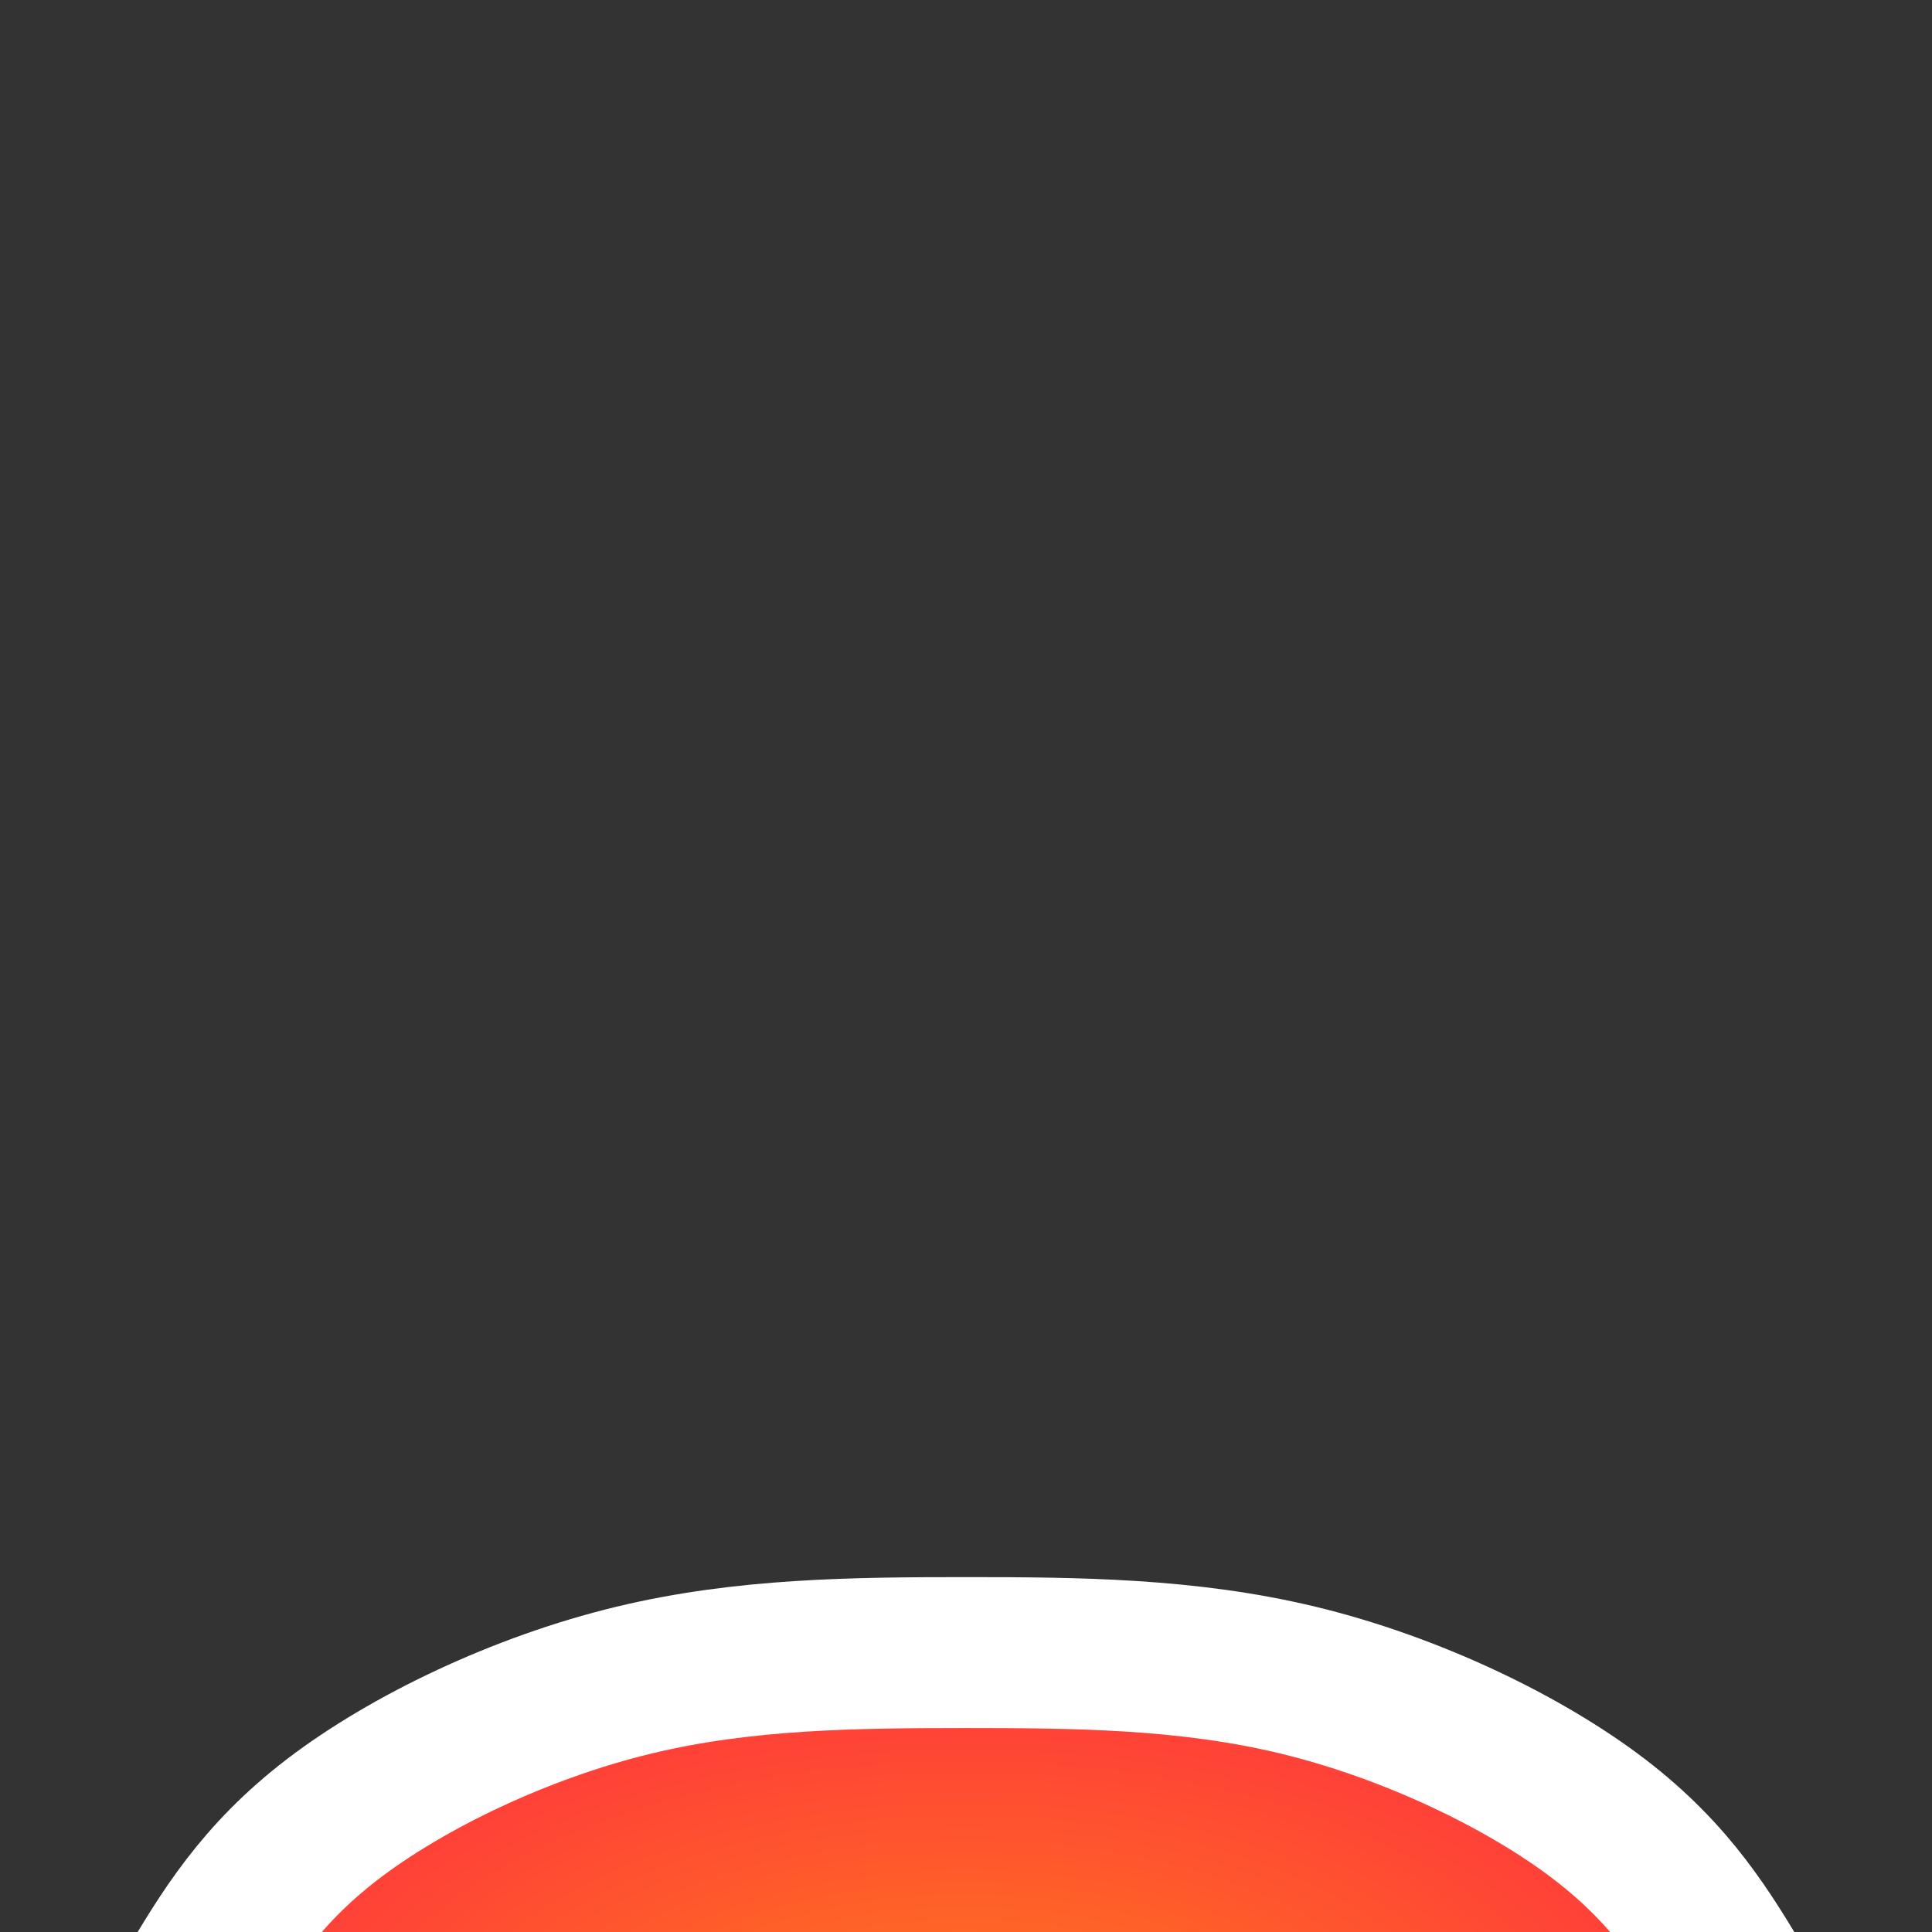 <?xml version="1.0" encoding="UTF-8" standalone="no"?>
<!-- Created with Inkscape (http://www.inkscape.org/) -->

<svg
   width="33.867mm"
   height="33.867mm"
   viewBox="0 0 33.867 33.867"
   version="1.1"
   id="svg1"
   inkscape:version="1.3.2 (091e20ef0f, 2023-11-25, custom)"
   sodipodi:docname="RedPad.svg"
   xml:space="preserve"
   xmlns:inkscape="http://www.inkscape.org/namespaces/inkscape"
   xmlns:sodipodi="http://sodipodi.sourceforge.net/DTD/sodipodi-0.dtd"
   xmlns:xlink="http://www.w3.org/1999/xlink"
   xmlns="http://www.w3.org/2000/svg"
   xmlns:svg="http://www.w3.org/2000/svg"><rect x="0" y="0" width="33.867" height="33.867" fill="#333333" stroke="none"/><sodipodi:namedview
     id="namedview1"
     pagecolor="#000000"
     bordercolor="#eeeeee"
     borderopacity="1"
     inkscape:showpageshadow="0"
     inkscape:pageopacity="0"
     inkscape:pagecheckerboard="false"
     inkscape:deskcolor="#181825"
     inkscape:document-units="px"
     inkscape:zoom="12.375001"
     inkscape:cx="71.838378"
     inkscape:cy="123.91918"
     inkscape:window-width="944"
     inkscape:window-height="504"
     inkscape:window-x="6"
     inkscape:window-y="562"
     inkscape:window-maximized="1"
     inkscape:current-layer="layer1" /><defs
     id="defs1"><inkscape:path-effect
       effect="mirror_symmetry"
       start_point="16.933,15.443"
       end_point="16.933,24.622"
       center_point="16.933,20.033"
       id="path-effect4"
       is_visible="true"
       lpeversion="1.2"
       lpesatellites=""
       mode="free"
       discard_orig_path="false"
       fuse_paths="true"
       oposite_fuse="false"
       split_items="false"
       split_open="false"
       link_styles="false" /><inkscape:path-effect
       effect="mirror_symmetry"
       start_point="16.933,30.334"
       end_point="16.933,35"
       center_point="16.933,32.667"
       id="path-effect3"
       is_visible="true"
       lpeversion="1.2"
       lpesatellites=""
       mode="free"
       discard_orig_path="false"
       fuse_paths="false"
       oposite_fuse="false"
       split_items="false"
       split_open="false"
       link_styles="false" /><inkscape:path-effect
       effect="bspline"
       id="path-effect2"
       is_visible="true"
       lpeversion="1.3"
       weight="33.333"
       steps="2"
       helper_size="0"
       apply_no_weight="true"
       apply_with_weight="true"
       only_selected="false"
       uniform="false" /><linearGradient
       id="linearGradient1"
       inkscape:collect="always"><stop
         style="stop-color:#ff7c1b;stop-opacity:1;"
         offset="0"
         id="stop1" /><stop
         style="stop-color:#ff333e;stop-opacity:1;"
         offset="1"
         id="stop2" /></linearGradient><radialGradient
       inkscape:collect="always"
       xlink:href="#linearGradient1"
       id="radialGradient5"
       cx="16.933"
       cy="47.119"
       fx="16.933"
       fy="47.119"
       r="15.325"
       gradientTransform="matrix(1,1.3792287e-7,0,0.505,0,12.541)"
       gradientUnits="userSpaceOnUse" /></defs><g
     inkscape:label="Calque 1"
     inkscape:groupmode="layer"
     id="layer1"><path
       style="display:inline;fill:url(#radialGradient5);stroke:#ffffff;stroke-width:2.646;stroke-linecap:round;stroke-linejoin:round;stroke-dasharray:none;stroke-opacity:1;paint-order:stroke fill markers"
       d="m 3.322,34.926 c 0.607,-1.023 1.214,-2.045 2.511,-3.038 1.298,-0.993 3.286,-1.956 5.284,-2.437 1.933,-0.466 3.874,-0.481 5.816,-0.482 1.942,5.01e-4 3.883,0.016 5.816,0.482 1.998,0.482 3.986,1.445 5.284,2.437 1.298,0.993 1.904,2.015 2.511,3.038"
       id="path2"
       inkscape:path-effect="#path-effect2;#path-effect4"
       inkscape:original-d="m 3.3221978,34.926211 c 0.6067635,-1.0226 1.2135207,-2.04519 1.8202829,-3.067788 1.9884654,-0.963045 3.9769009,-1.926075 5.9653833,-2.889128 2.007641,-10e-7 6.022859,-10e-7 6.022859,-10e-7"
       sodipodi:nodetypes="cccc"
       transform="translate(-7.5e-7,-8.5639583e-5)" /></g></svg>

